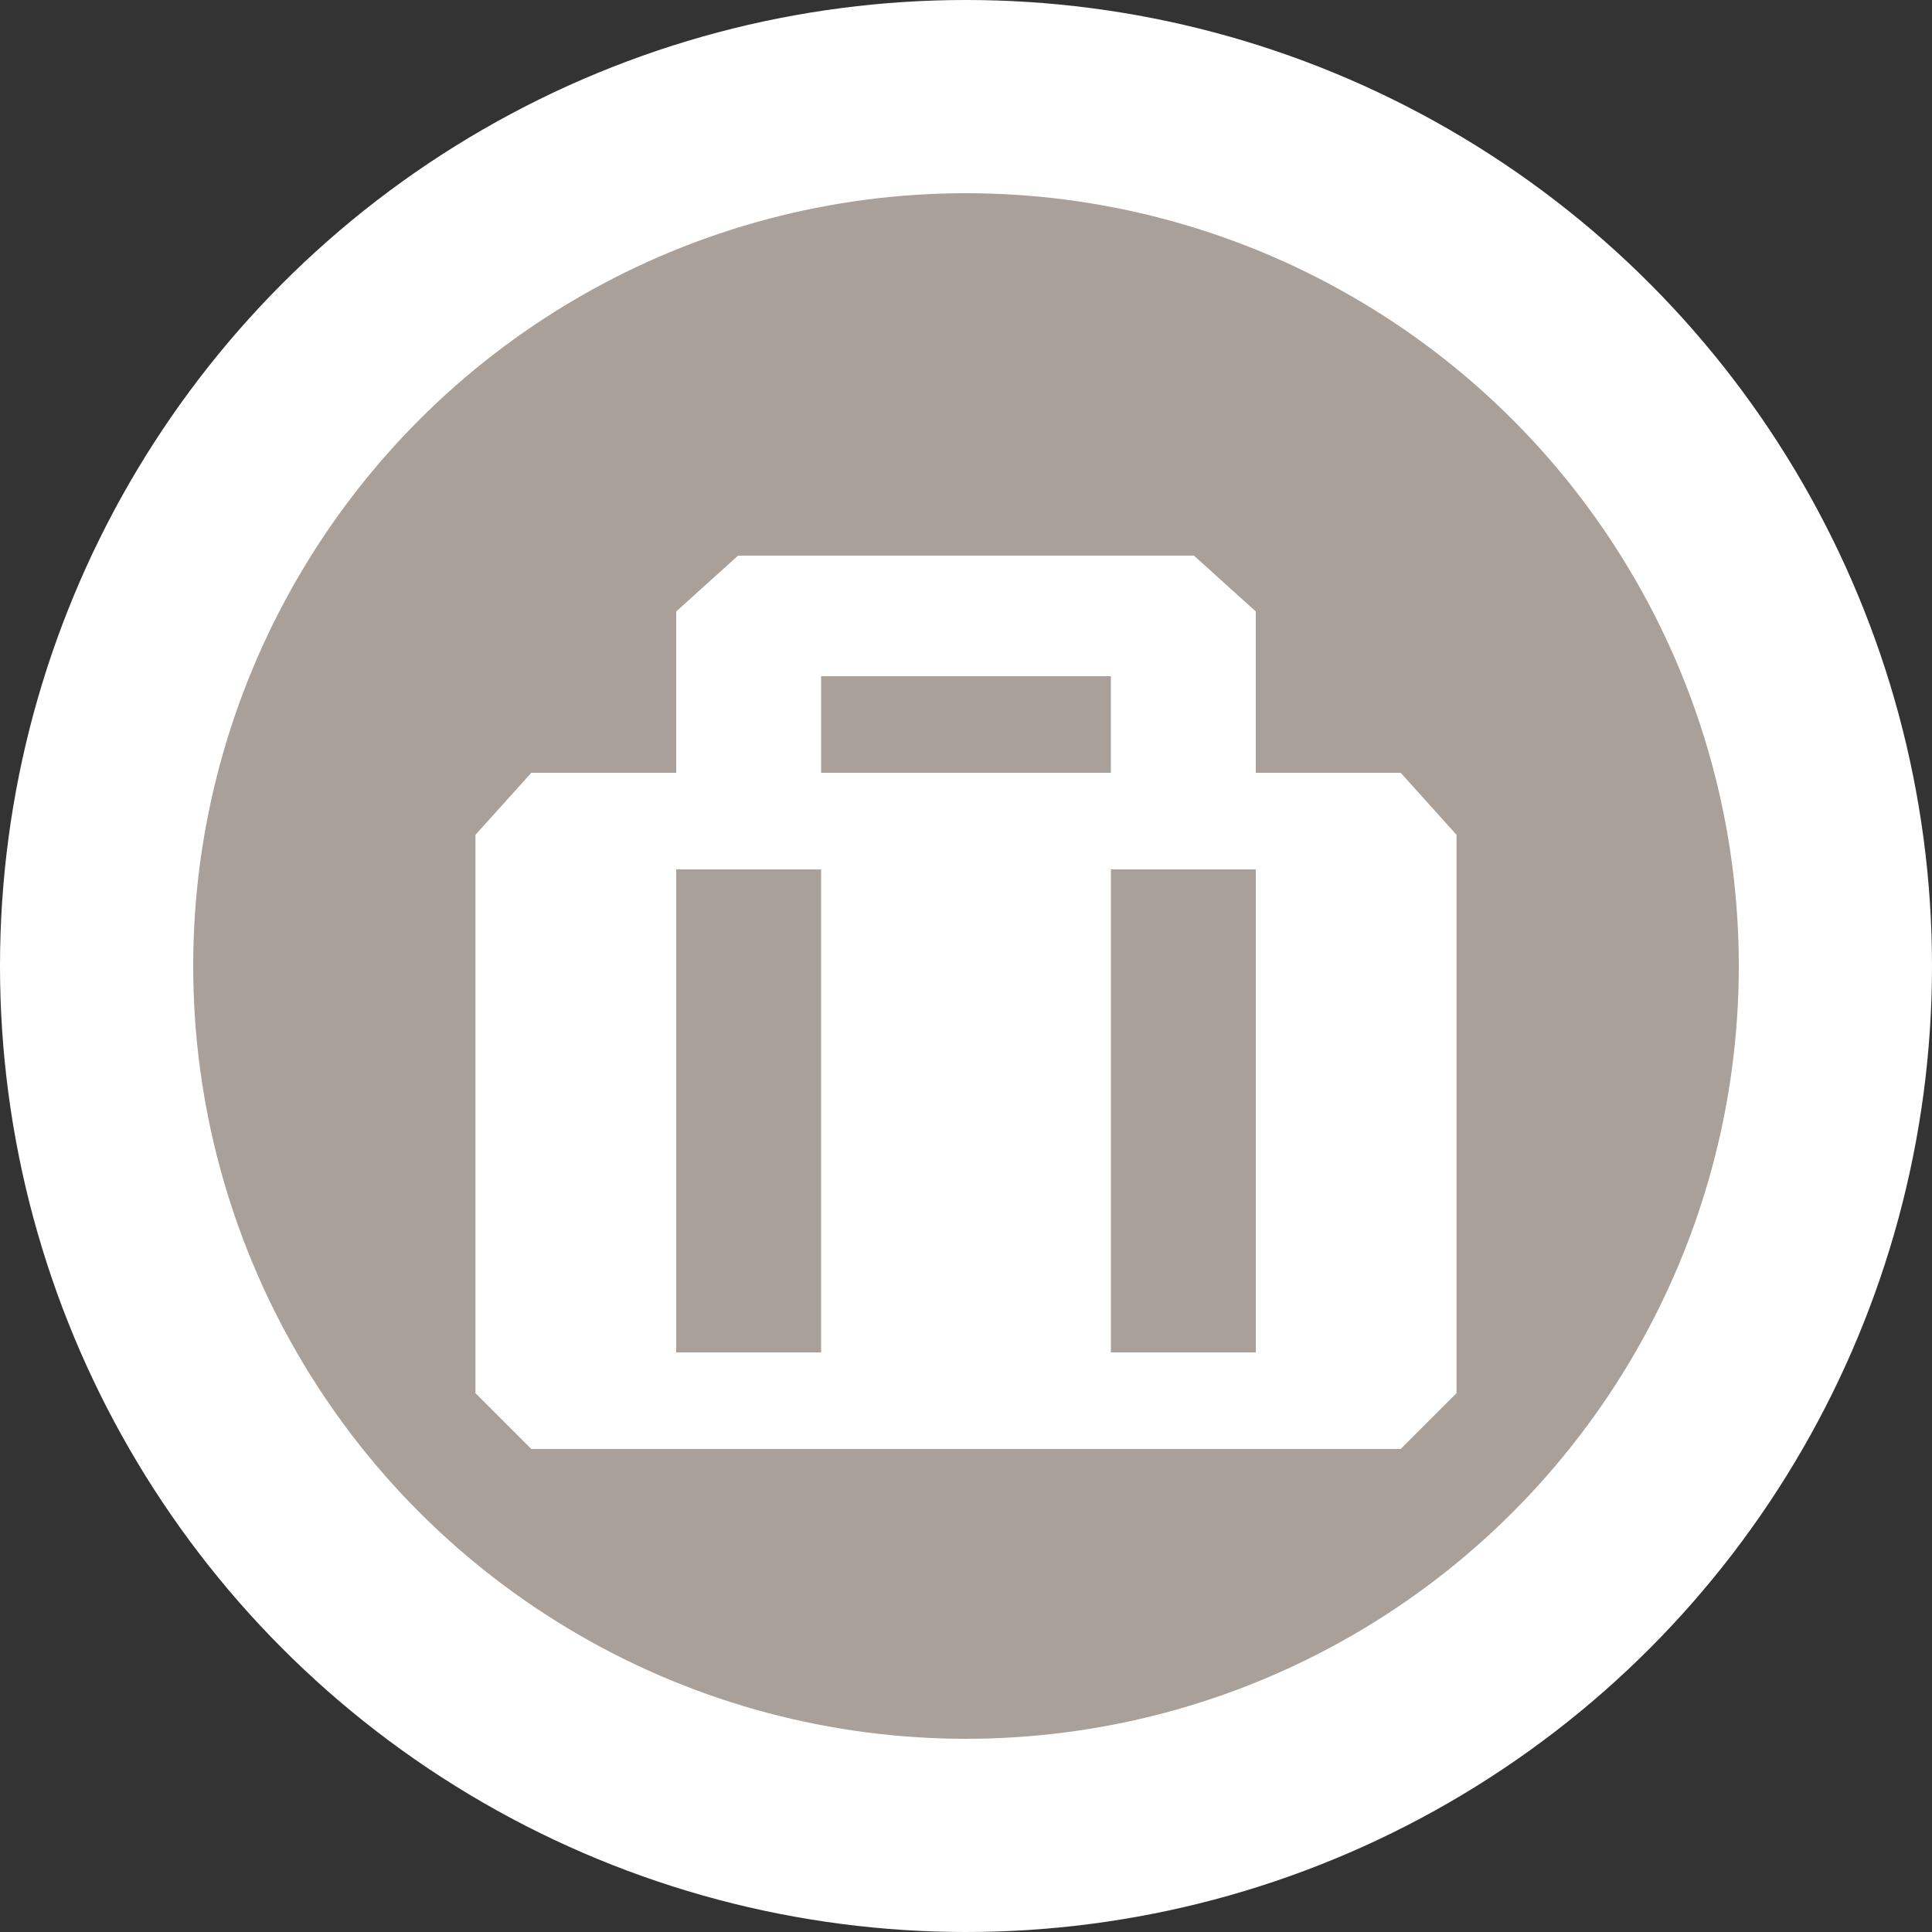 <?xml version="1.0" encoding="UTF-8" standalone="no"?>
<svg
   xmlns:dc="http://purl.org/dc/elements/1.1/"
   xmlns:cc="http://creativecommons.org/ns#"
   xmlns:rdf="http://www.w3.org/1999/02/22-rdf-syntax-ns#"
   xmlns:svg="http://www.w3.org/2000/svg"
   xmlns="http://www.w3.org/2000/svg"
   id="svg2"
   width="20"
   height="20"
   viewBox="0 0 20 20"
   version="1.1">
  <rect x="0" y="0" width="20" height="20" fill="#333333" stroke="none"/>
  <defs
     id="defs12" />
  <ellipse
     id="ellipse4"
     ry="10"
     rx="10"
     cy="10"
     cx="10"
     style="fill:#ffffff;stroke:none;" />
  <ellipse
     id="ellipse6"
     rx="8"
     ry="8"
     cy="10"
     cx="10"
     style="fill:#a9a199;stroke:none;" />
  <g
     id="g8"
     transform="translate(4.5,5)">
    <defs     id="defs8" /><path     d="m 8.5,3 0,-1.67 -0.64,-0.578 -4.72,0 L 2.5,1.33 2.5,3 1,3 0.422,3.642 l 0,5.78 L 1,10 l 9,0 0.578,-0.578 0,-5.78 L 10,3 Z M 4,2 7,2 7,3 4,3 Z M 2.5,4 4,4 4,9 2.5,9 M 7,9 7,4 l 1.5,0 0,5 z"     id="path17"     style="fill:#ffffff;fill-opacity:1" /><path     d="M0,0v-2h-4v2h-3v6H3V0H0z M-3-1h2v1h-2V-1z   M-5,1h1v4h-1 M1,5H0V1h1V5z"     fill="#454545"     display="none"     id="path19"     style="fill:#ffffff;fill-opacity:1" /><path     d="M0,0h-2v-1c0-0.6-0.4-1-1-1h-2  c-0.6,0-1,0.4-1,1v1h-2c-0.6,0-1,0.4-1,1v4c0,0.6,0.4,1,1,1h8c0.6,0,1-0.4,1-1V1C1,0.4,0.6,0,0,0z M-6,5h-1V1h1V5z M-3,0h-2v-1h2V0z   M-1,5h-1V1h1V5z"     fill="#454545"     display="none"     id="path21"     style="fill:#ffffff;fill-opacity:1" />
  </g>
</svg>
